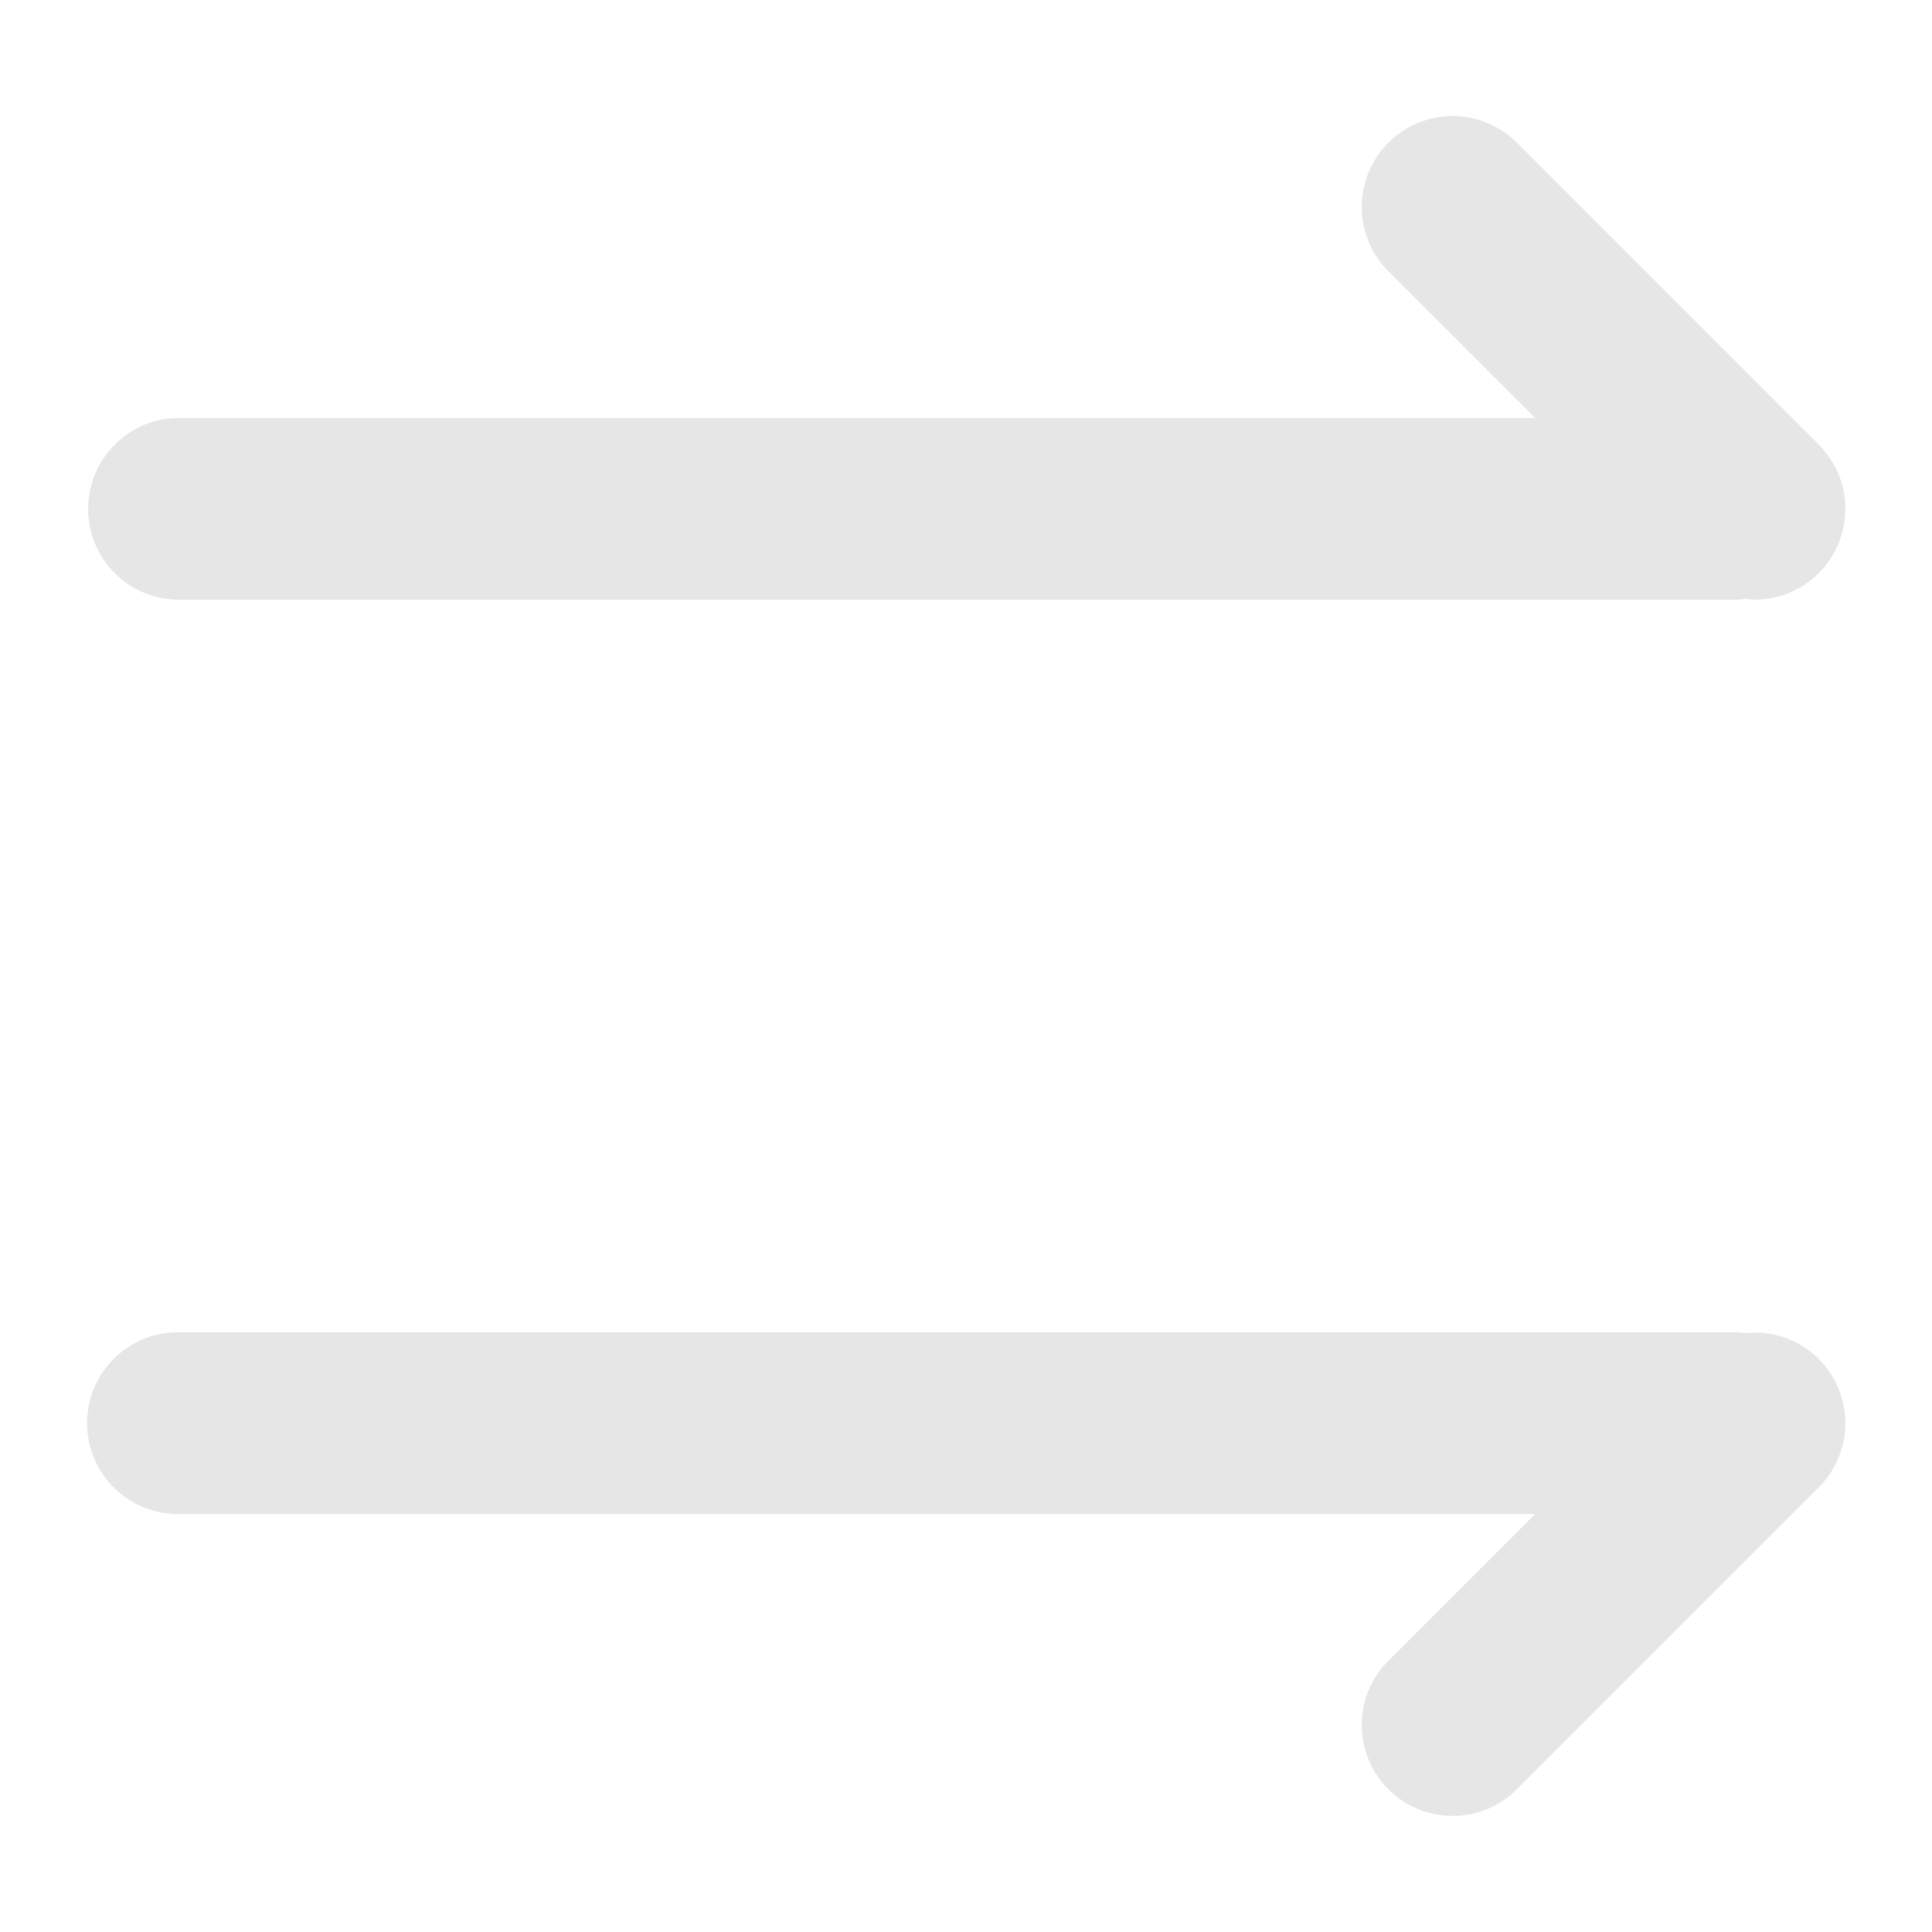 <?xml version="1.0" standalone="no"?><!DOCTYPE svg PUBLIC "-//W3C//DTD SVG 1.1//EN" "http://www.w3.org/Graphics/SVG/1.1/DTD/svg11.dtd"><svg t="1590564536292" class="icon" viewBox="0 0 1024 1024" version="1.1" xmlns="http://www.w3.org/2000/svg" p-id="2728" xmlns:xlink="http://www.w3.org/1999/xlink" width="200" height="200"><defs><style type="text/css"></style></defs><path d="M94.091 317.869h826.413c1.565 0 3.046-0.313 4.576-0.458 1.614 0.157 3.215 0.458 4.817 0.458a48.166 48.166 0 0 0 34.065-82.219L804.004 75.644a48.166 48.166 0 0 0-68.13 68.118l77.775 77.787H94.091a48.166 48.166 0 0 0 0 96.319zM925.104 706.601c-1.541-0.144-3.022-0.458-4.588-0.458H94.091a48.166 48.166 0 0 0 0 96.331h719.533l-77.763 77.775a48.166 48.166 0 1 0 68.13 68.106l159.97-159.994a48.166 48.166 0 0 0-0.012-68.118 47.865 47.865 0 0 0-38.846-13.643z" p-id="2729" fill="#e6e6e6"></path></svg>